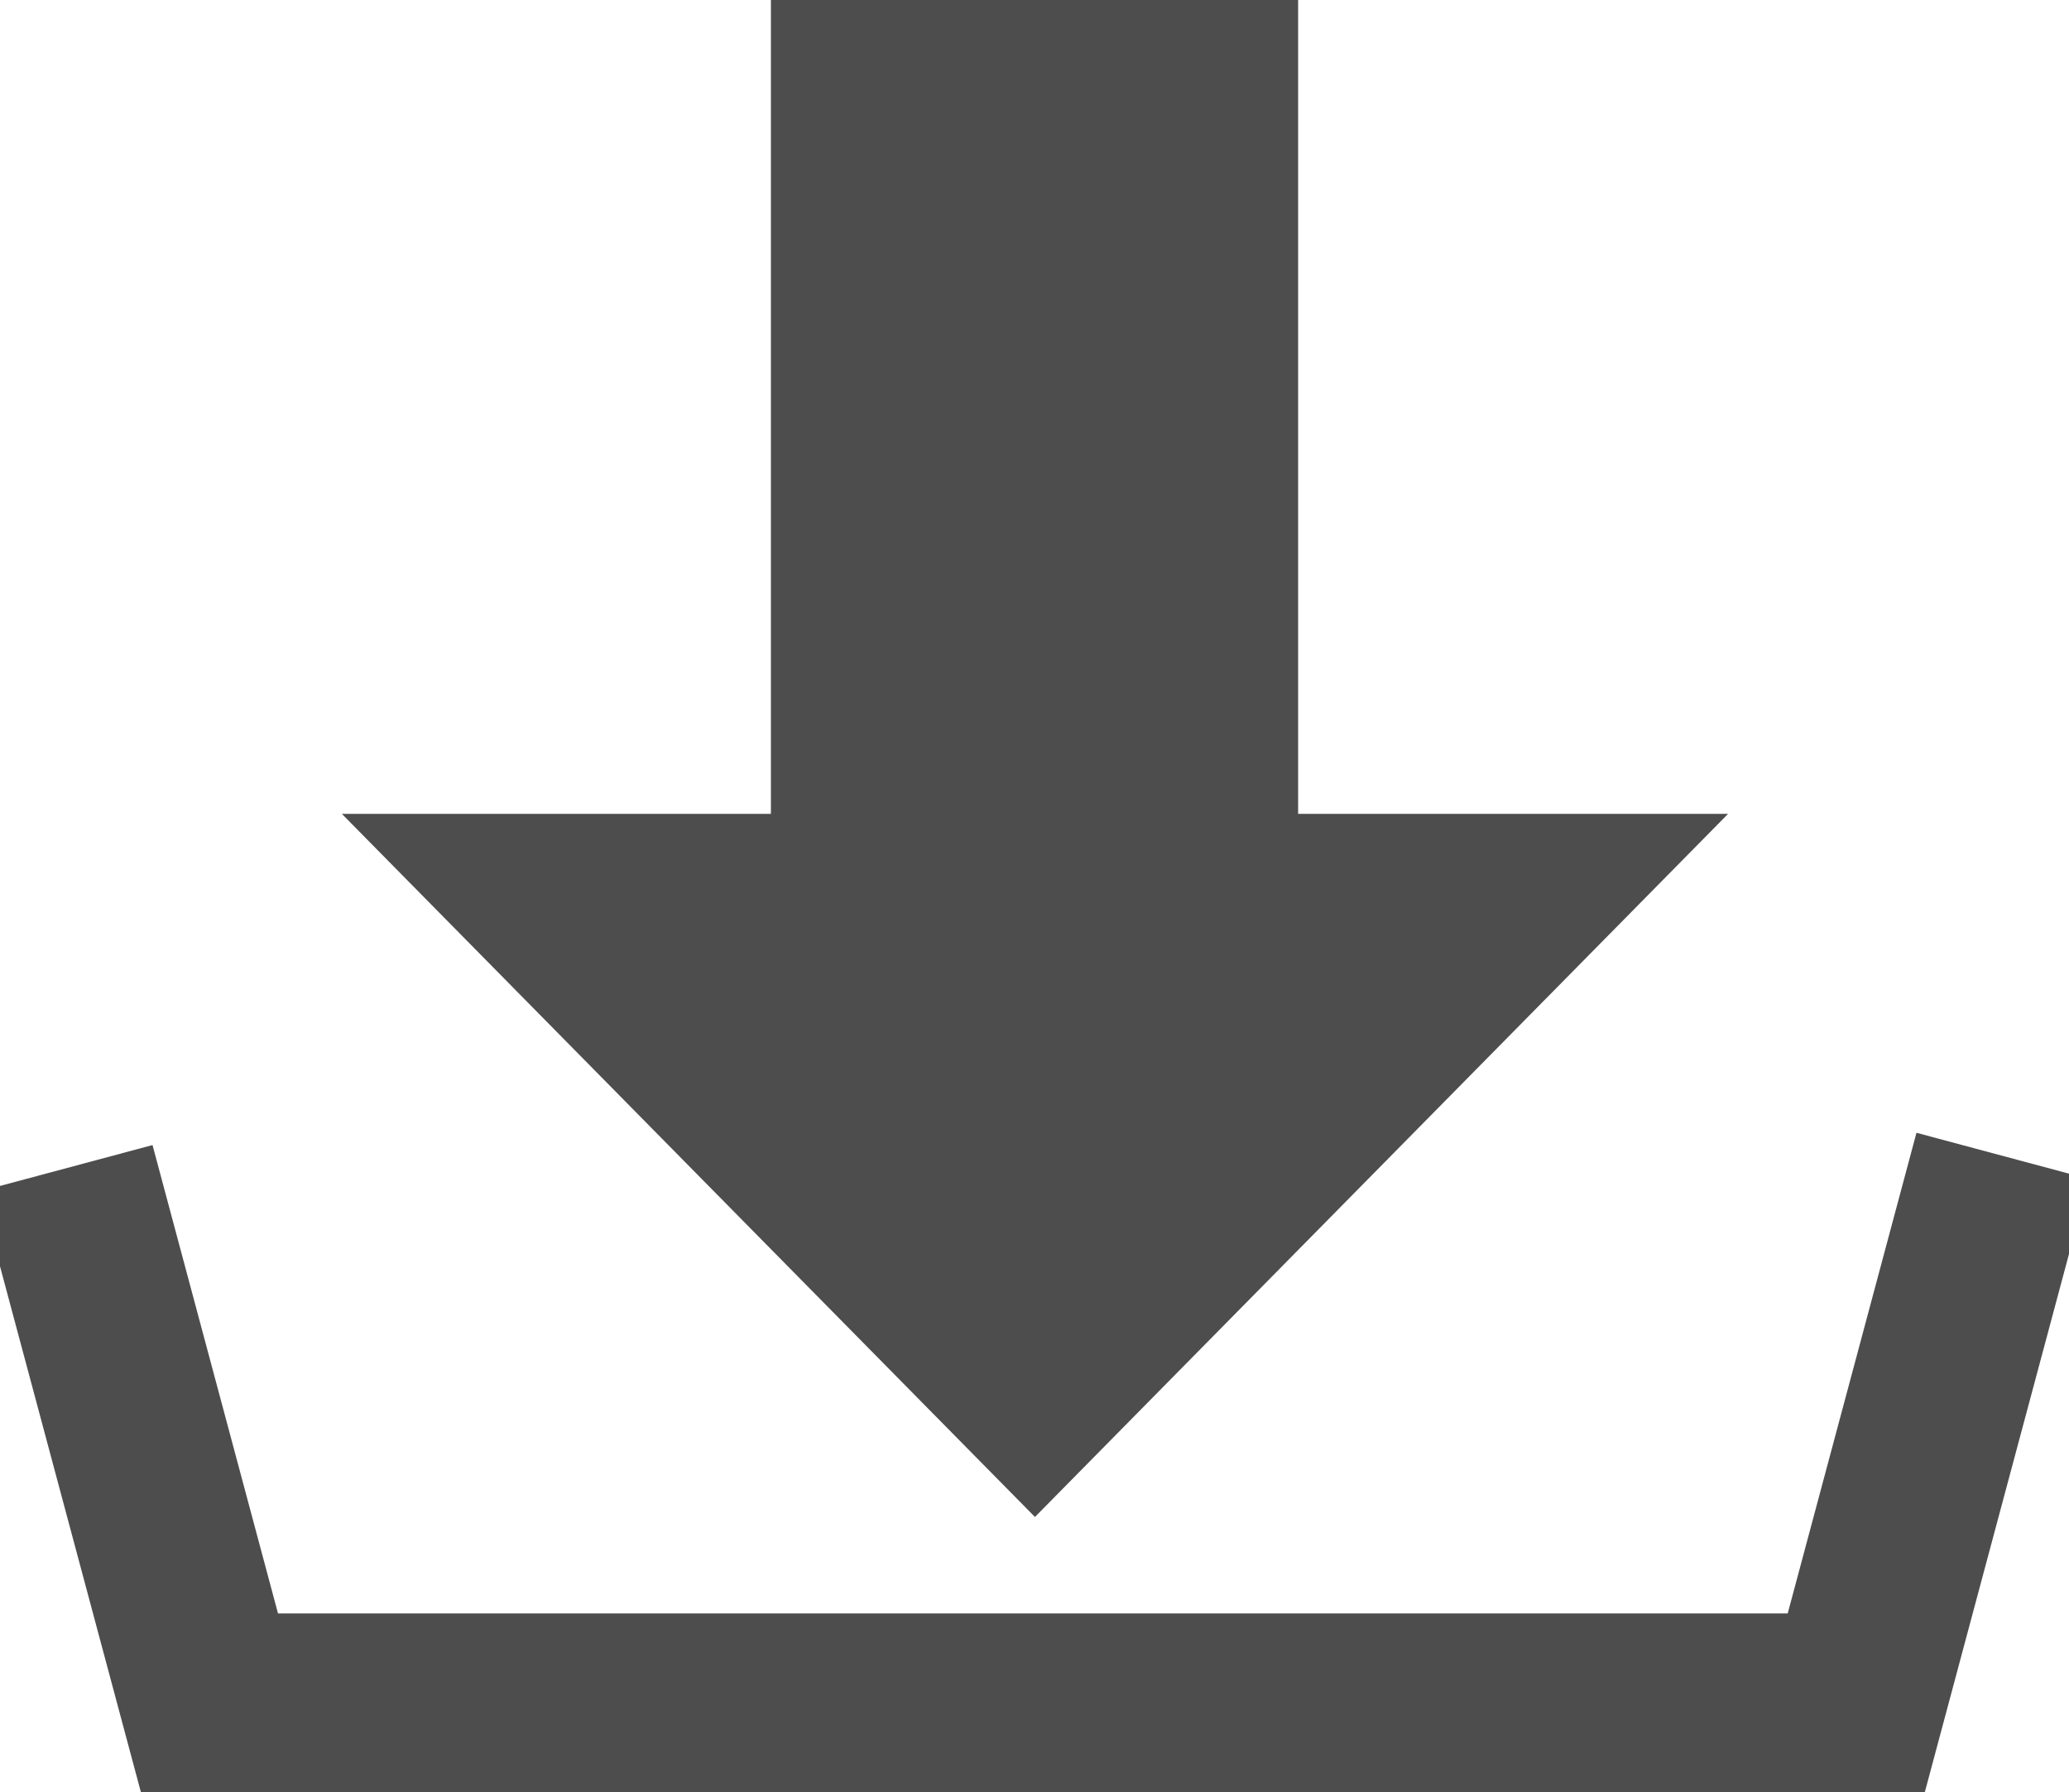 <?xml version="1.0" encoding="UTF-8" standalone="no"?>
<!-- Created with Inkscape (http://www.inkscape.org/) -->

<svg
   xmlns:dc="http://purl.org/dc/elements/1.1/"
   xmlns:cc="http://creativecommons.org/ns#"
   xmlns:rdf="http://www.w3.org/1999/02/22-rdf-syntax-ns#"
   xmlns:svg="http://www.w3.org/2000/svg"
   xmlns="http://www.w3.org/2000/svg"
   xmlns:sodipodi="http://sodipodi.sourceforge.net/DTD/sodipodi-0.dtd"
   xmlns:inkscape="http://www.inkscape.org/namespaces/inkscape"
   width="92.628"
   height="80.222"
   id="svg2"
   version="1.1"
   inkscape:version="0.48.2 r9819"
   sodipodi:docname="download.svg"
   inkscape:export-filename="download.png"
   inkscape:export-xdpi="29.15"
   inkscape:export-ydpi="29.15">
  <defs
     id="defs4" />
  <sodipodi:namedview
     id="base"
     pagecolor="#ffffff"
     bordercolor="#666666"
     borderopacity="1.0"
     inkscape:pageopacity="0.0"
     inkscape:pageshadow="2"
     inkscape:zoom="1.8659164"
     inkscape:cx="63.448271"
     inkscape:cy="-0.1759055"
     inkscape:document-units="px"
     inkscape:current-layer="layer1"
     showgrid="false"
     fit-margin-top="0"
     fit-margin-left="0"
     fit-margin-right="0"
     fit-margin-bottom="0"
     inkscape:window-width="1680"
     inkscape:window-height="998"
     inkscape:window-x="-8"
     inkscape:window-y="-8"
     inkscape:window-maximized="1" />
  <g
     inkscape:label="Ebene 1"
     inkscape:groupmode="layer"
     id="layer1"
     transform="translate(-149.668,-346.291)">
    <path
       style="fill:none;stroke:#4d4d4d;stroke-width:8;stroke-linecap:square;stroke-linejoin:miter;stroke-miterlimit:4;stroke-opacity:1;stroke-dasharray:none"
       d="m 153.668,402.447 5.377,20.066 73.727,0 5.524,-20.616"
       id="path3755"
       inkscape:connector-curvature="0"
       sodipodi:nodetypes="cccc" />
    <g
       id="g4875"
       transform="translate(-14.871,0.065)"
       style="fill:#4d4d4d">
      <rect
         y="346.226"
         x="199.052"
         height="47.104"
         width="23.603"
         id="rect4871"
         style="color:#000000;fill:#4d4d4d;fill-opacity:1;fill-rule:nonzero;stroke:none;stroke-width:8;marker:none;visibility:visible;display:inline;overflow:visible;enable-background:accumulate" />
      <path
         transform="matrix(1.25,0,0,0.732,156.873,174.009)"
         inkscape:transform-center-y="5.2454031"
         d="m 18.376,285.037 24.825,0 24.825,0 -12.413,21.499 -12.413,21.499 -12.413,-21.499 z"
         inkscape:randomized="0"
         inkscape:rounded="0"
         inkscape:flatsided="false"
         sodipodi:arg2="-1.5707963"
         sodipodi:arg1="-2.6179939"
         sodipodi:r2="14.332988"
         sodipodi:r1="28.665977"
         sodipodi:cy="299.36963"
         sodipodi:cx="43.201385"
         sodipodi:sides="3"
         id="path4873"
         style="color:#000000;fill:#4d4d4d;fill-opacity:1;fill-rule:nonzero;stroke:none;stroke-width:8;marker:none;visibility:visible;display:inline;overflow:visible;enable-background:accumulate"
         sodipodi:type="star" />
    </g>
  </g>
</svg>
